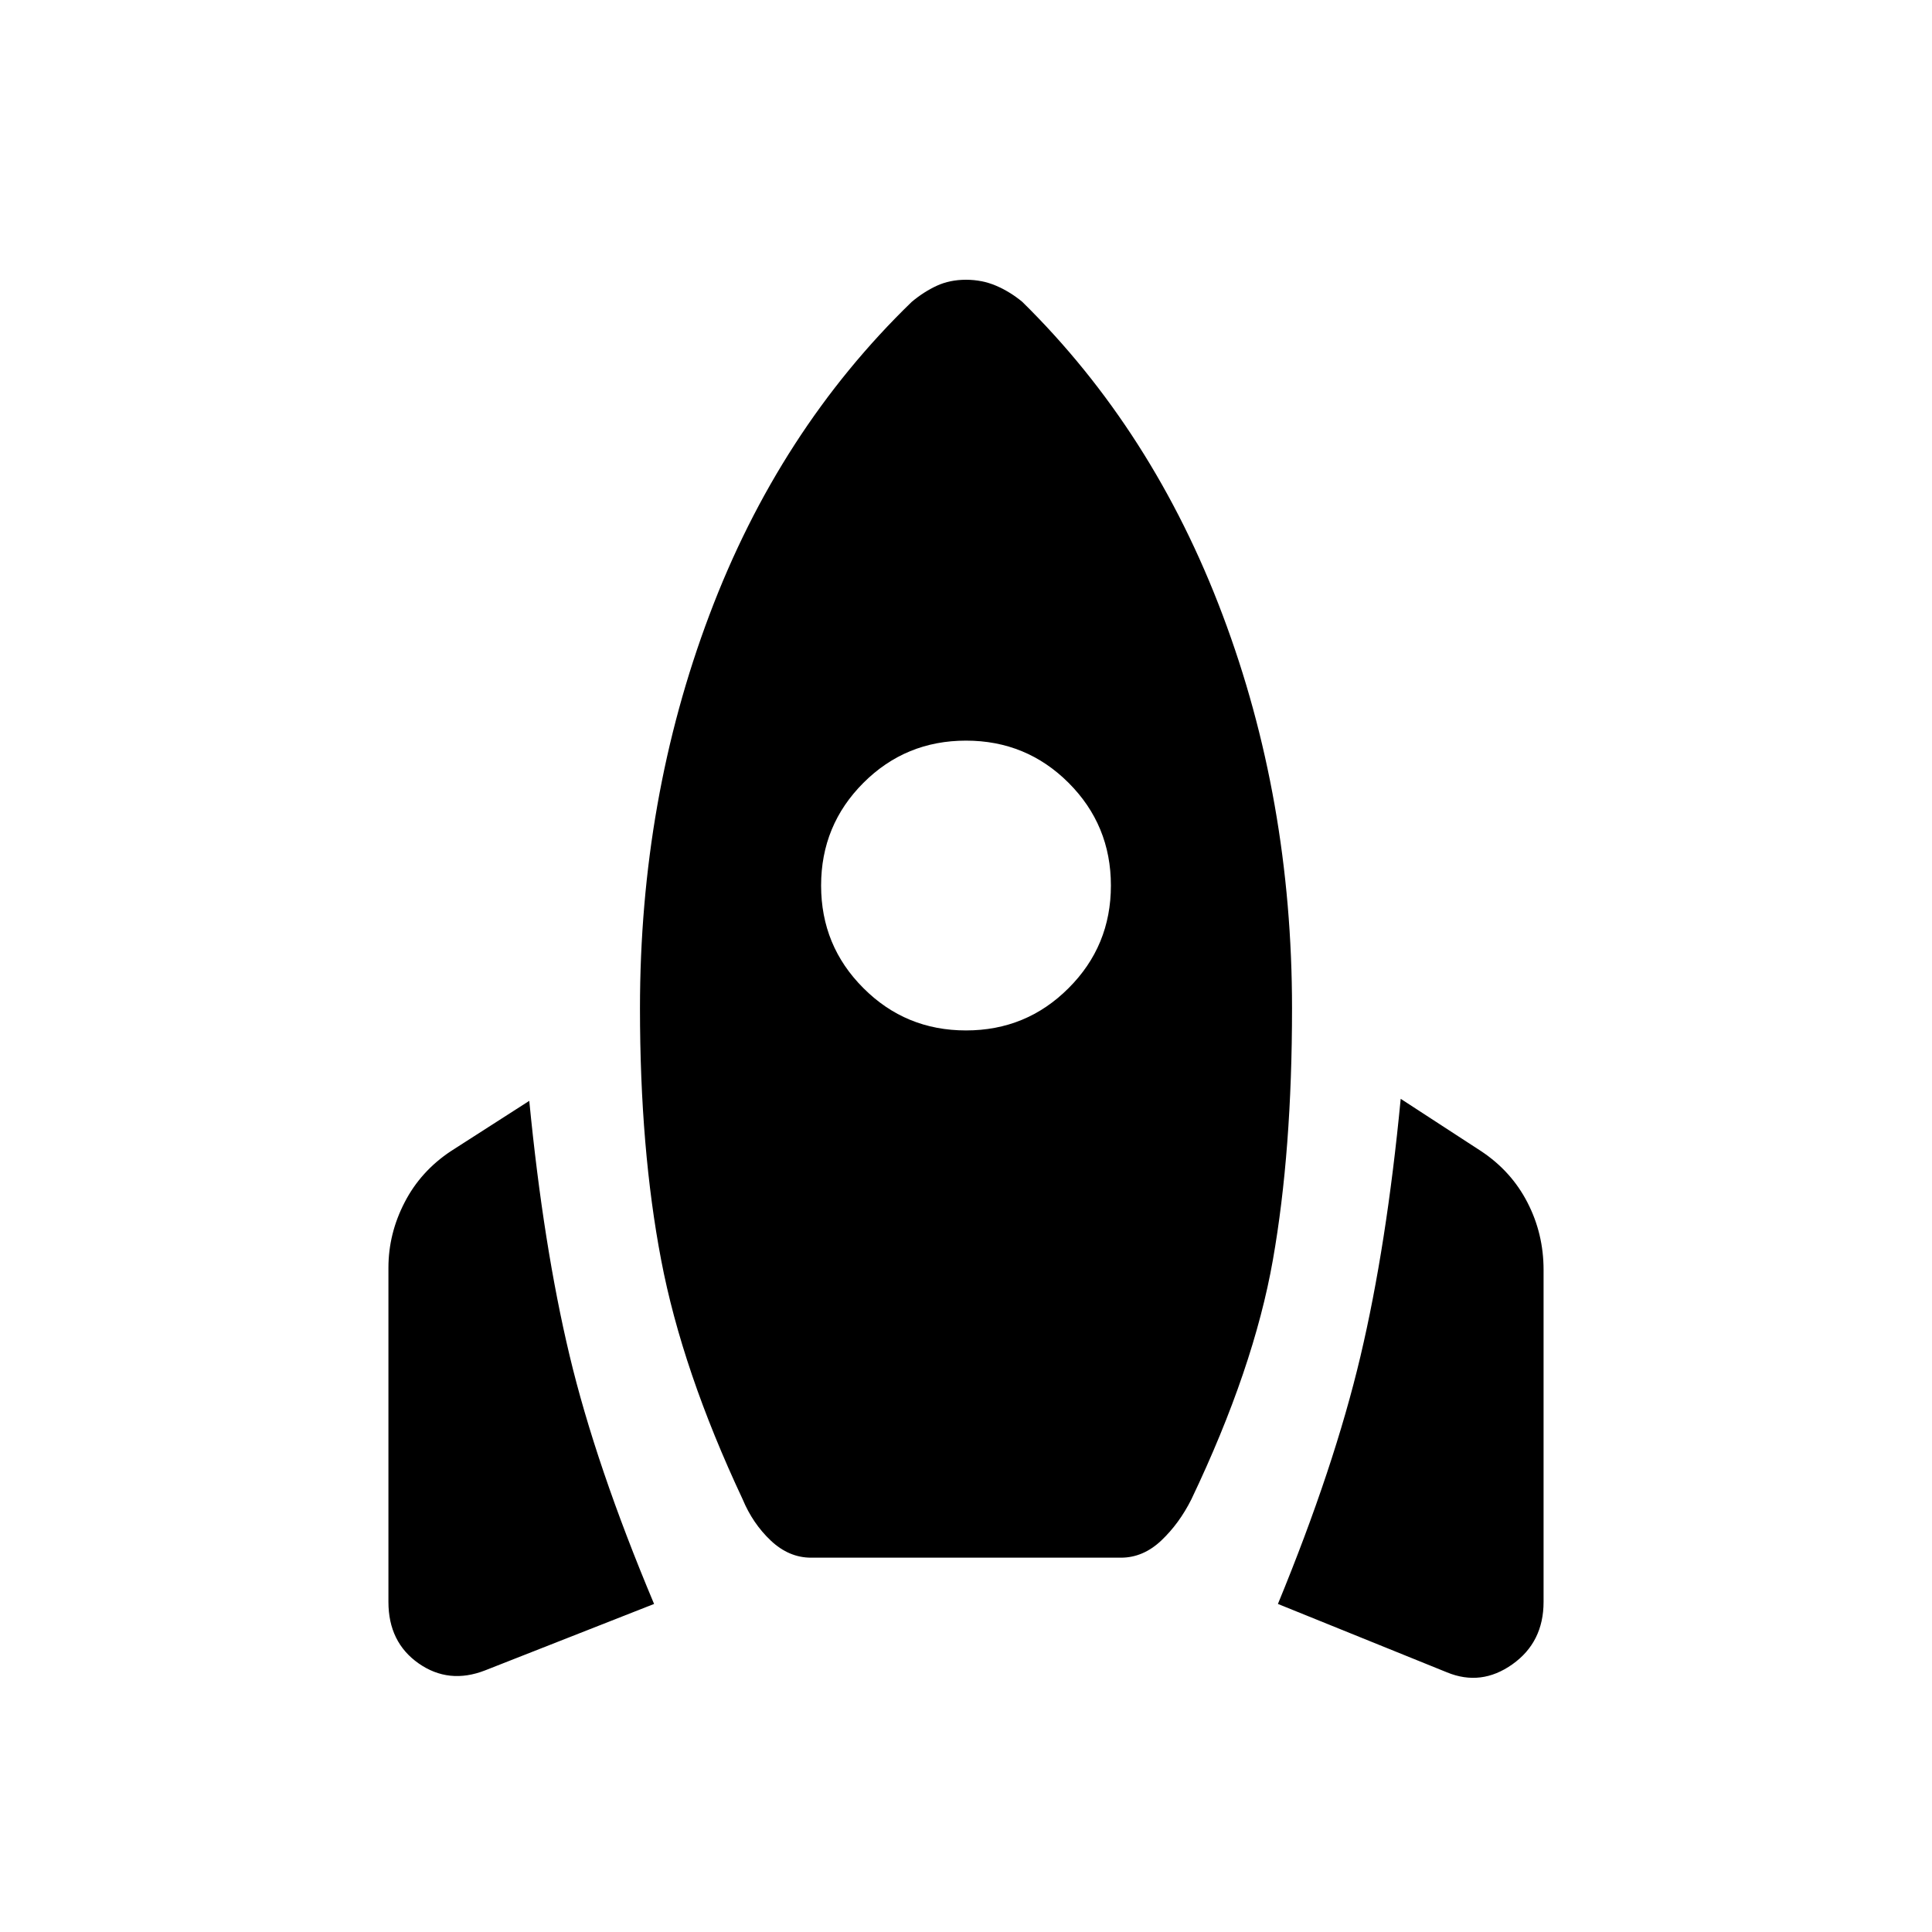 <svg xmlns="http://www.w3.org/2000/svg" height="20" width="20"><path d="m6.771 16.604-1.75.688q-.375.146-.688-.073-.312-.219-.312-.636v-3.458q0-.354.167-.677.166-.323.479-.531l.812-.521q.146 1.5.417 2.635.271 1.136.875 2.573ZM9.438 3.125q.124-.104.26-.167.135-.062.302-.062.167 0 .312.062.146.063.271.167 1.355 1.333 2.073 3.24.719 1.906.719 4.073 0 1.479-.198 2.604t-.844 2.479q-.125.25-.312.427-.188.177-.417.177H8.396q-.229 0-.417-.177-.187-.177-.291-.427-.626-1.333-.844-2.479-.219-1.146-.219-2.604 0-2.167.719-4.073.718-1.907 2.094-3.24ZM10 10.667q.625 0 1.062-.438.438-.437.438-1.062t-.438-1.063q-.437-.437-1.062-.437t-1.062.437Q8.5 8.542 8.5 9.167t.438 1.062q.437.438 1.062.438Zm3.229 5.937q.583-1.416.854-2.562t.417-2.667l.833.542q.313.208.479.531.167.323.167.698v3.437q0 .417-.323.646-.323.229-.677.083Z"/></svg>